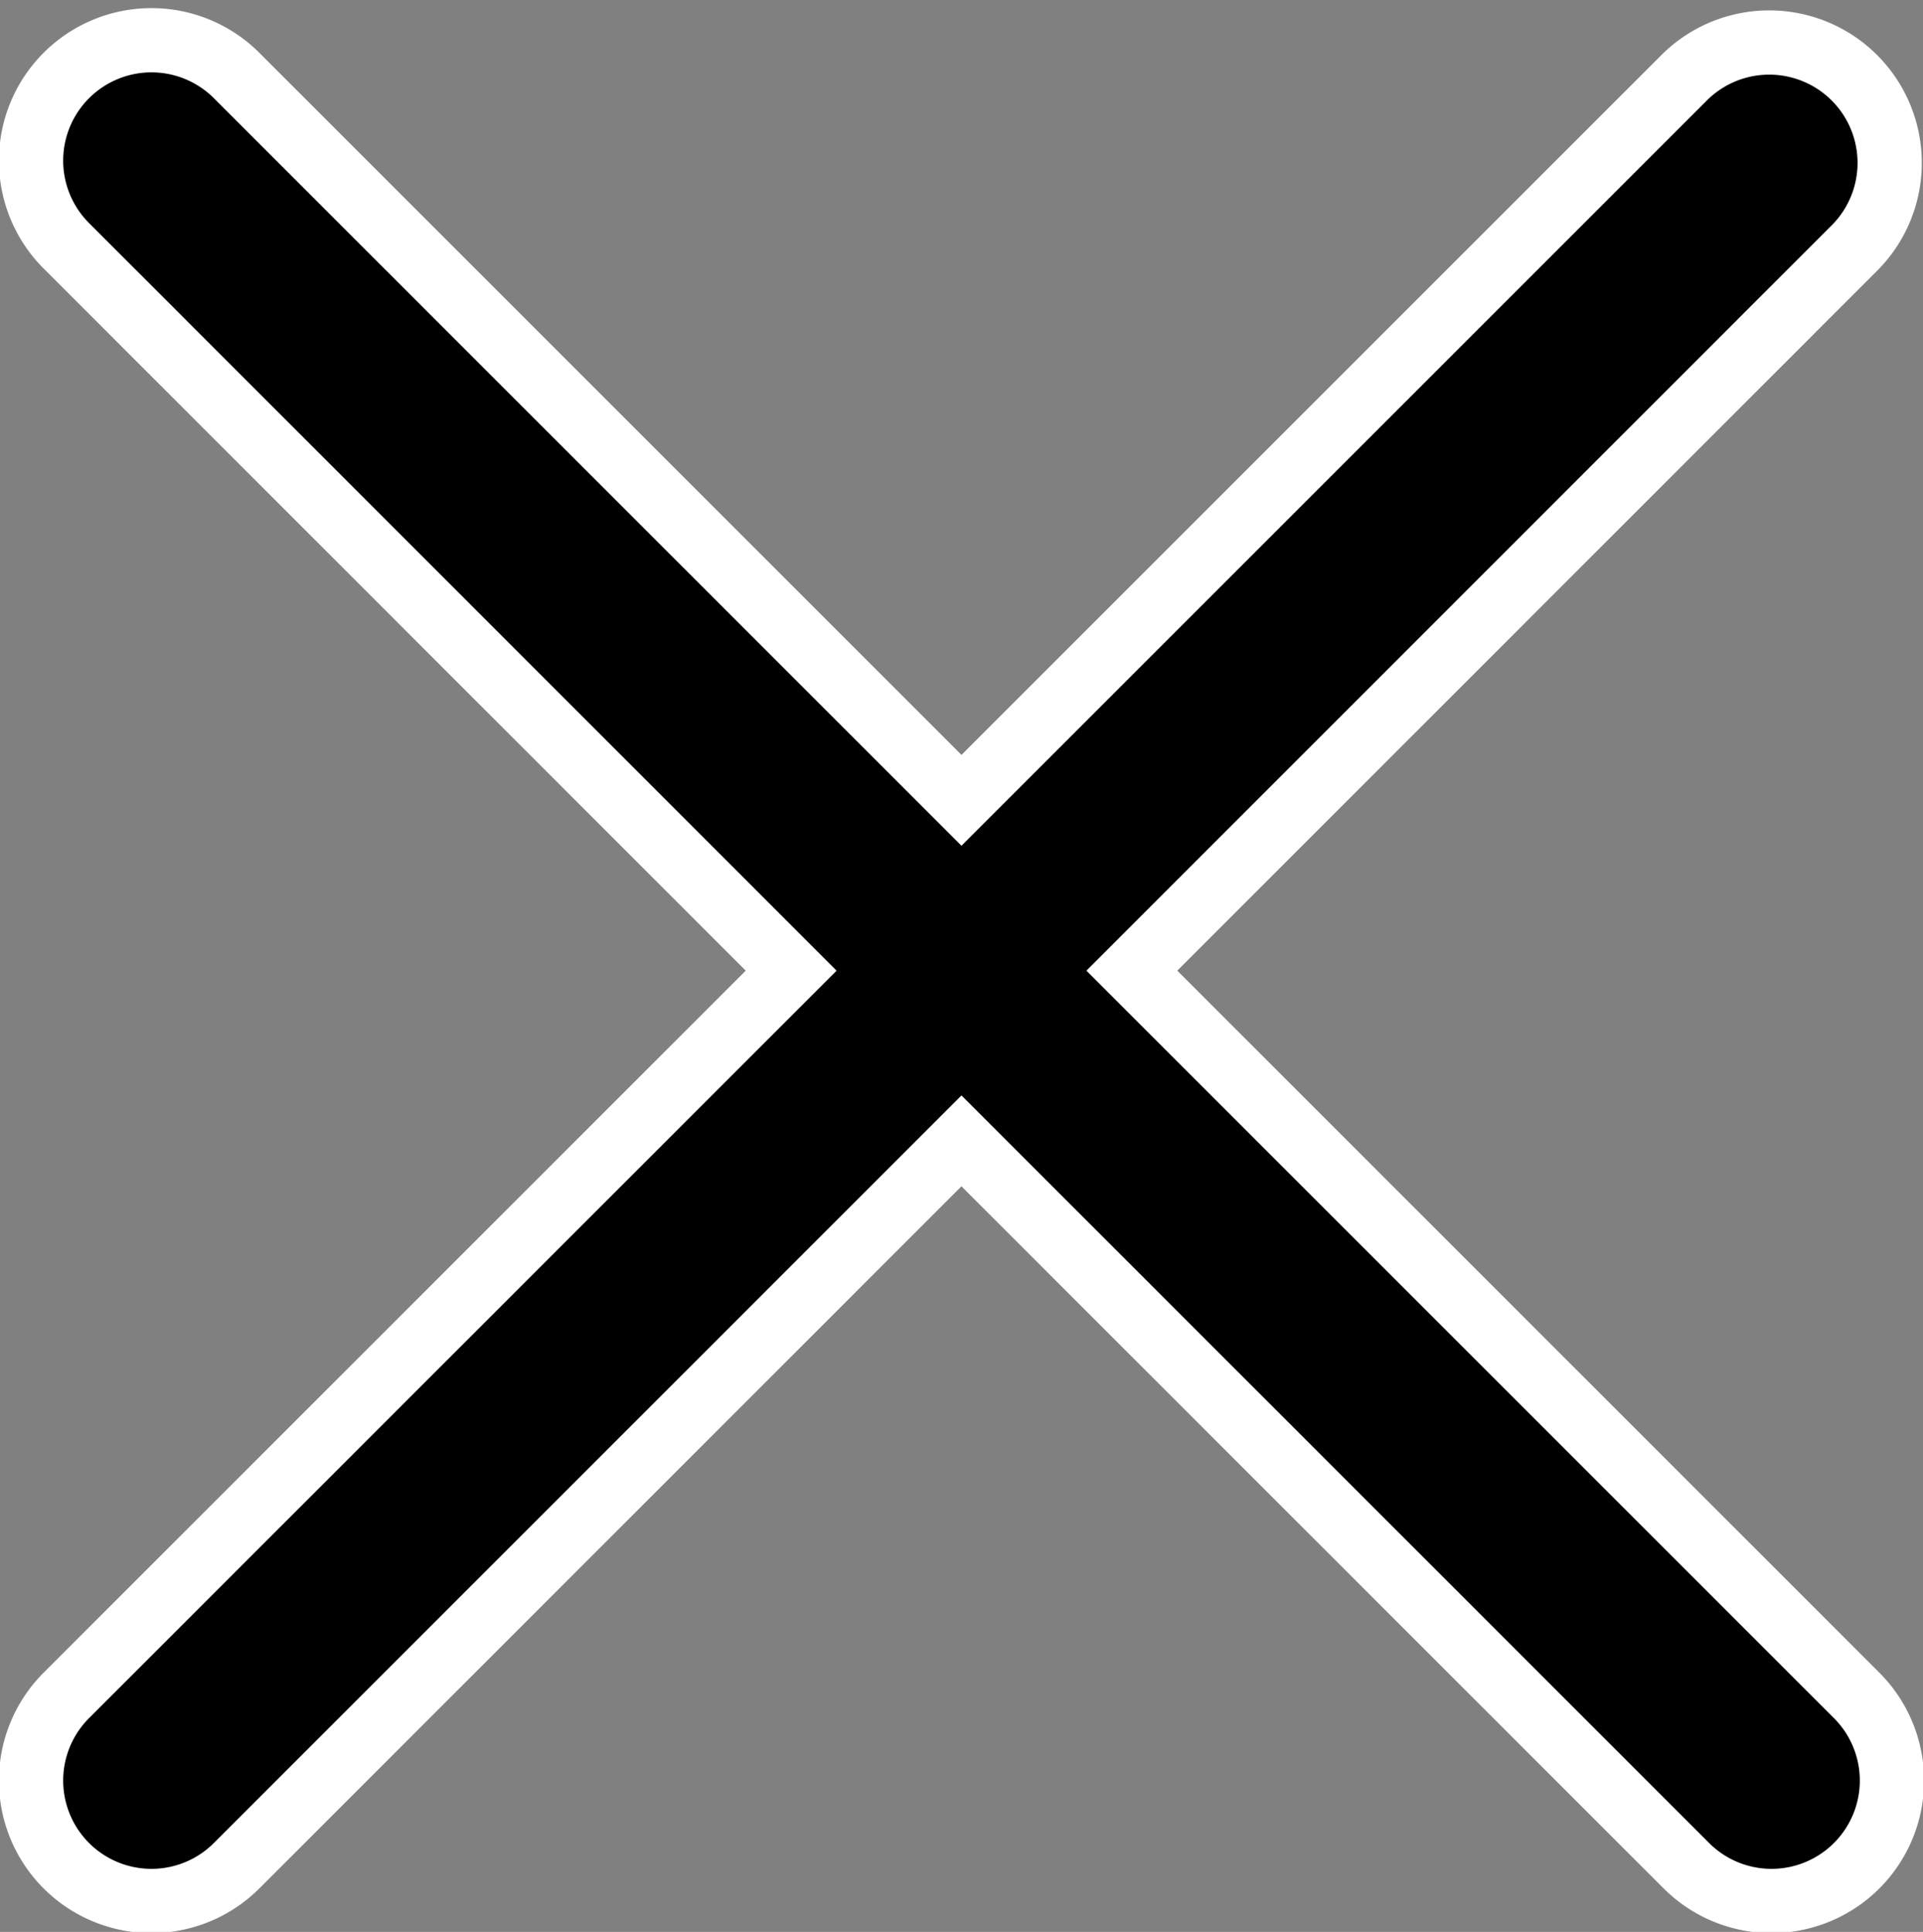 <svg xmlns="http://www.w3.org/2000/svg" width="29.927" height="30.069" viewBox="0 0 29.927 30.069">
  <rect x="0" y="0" width="29.927" height="30.069" fill="#808080" stroke="none"/>
  <path id="close" d="M17.114,14.6,28.377,3.335a1.874,1.874,0,0,0-2.65-2.65L14.463,11.949,3.2.685A1.874,1.874,0,1,0,.55,3.335L11.813,14.6.55,25.863a1.874,1.874,0,1,0,2.65,2.65L14.463,17.249,25.727,28.513a1.874,1.874,0,1,0,2.65-2.65Zm0,0" transform="translate(0.5 0.508)" stroke="#fff" stroke-width="1"/>
</svg>
